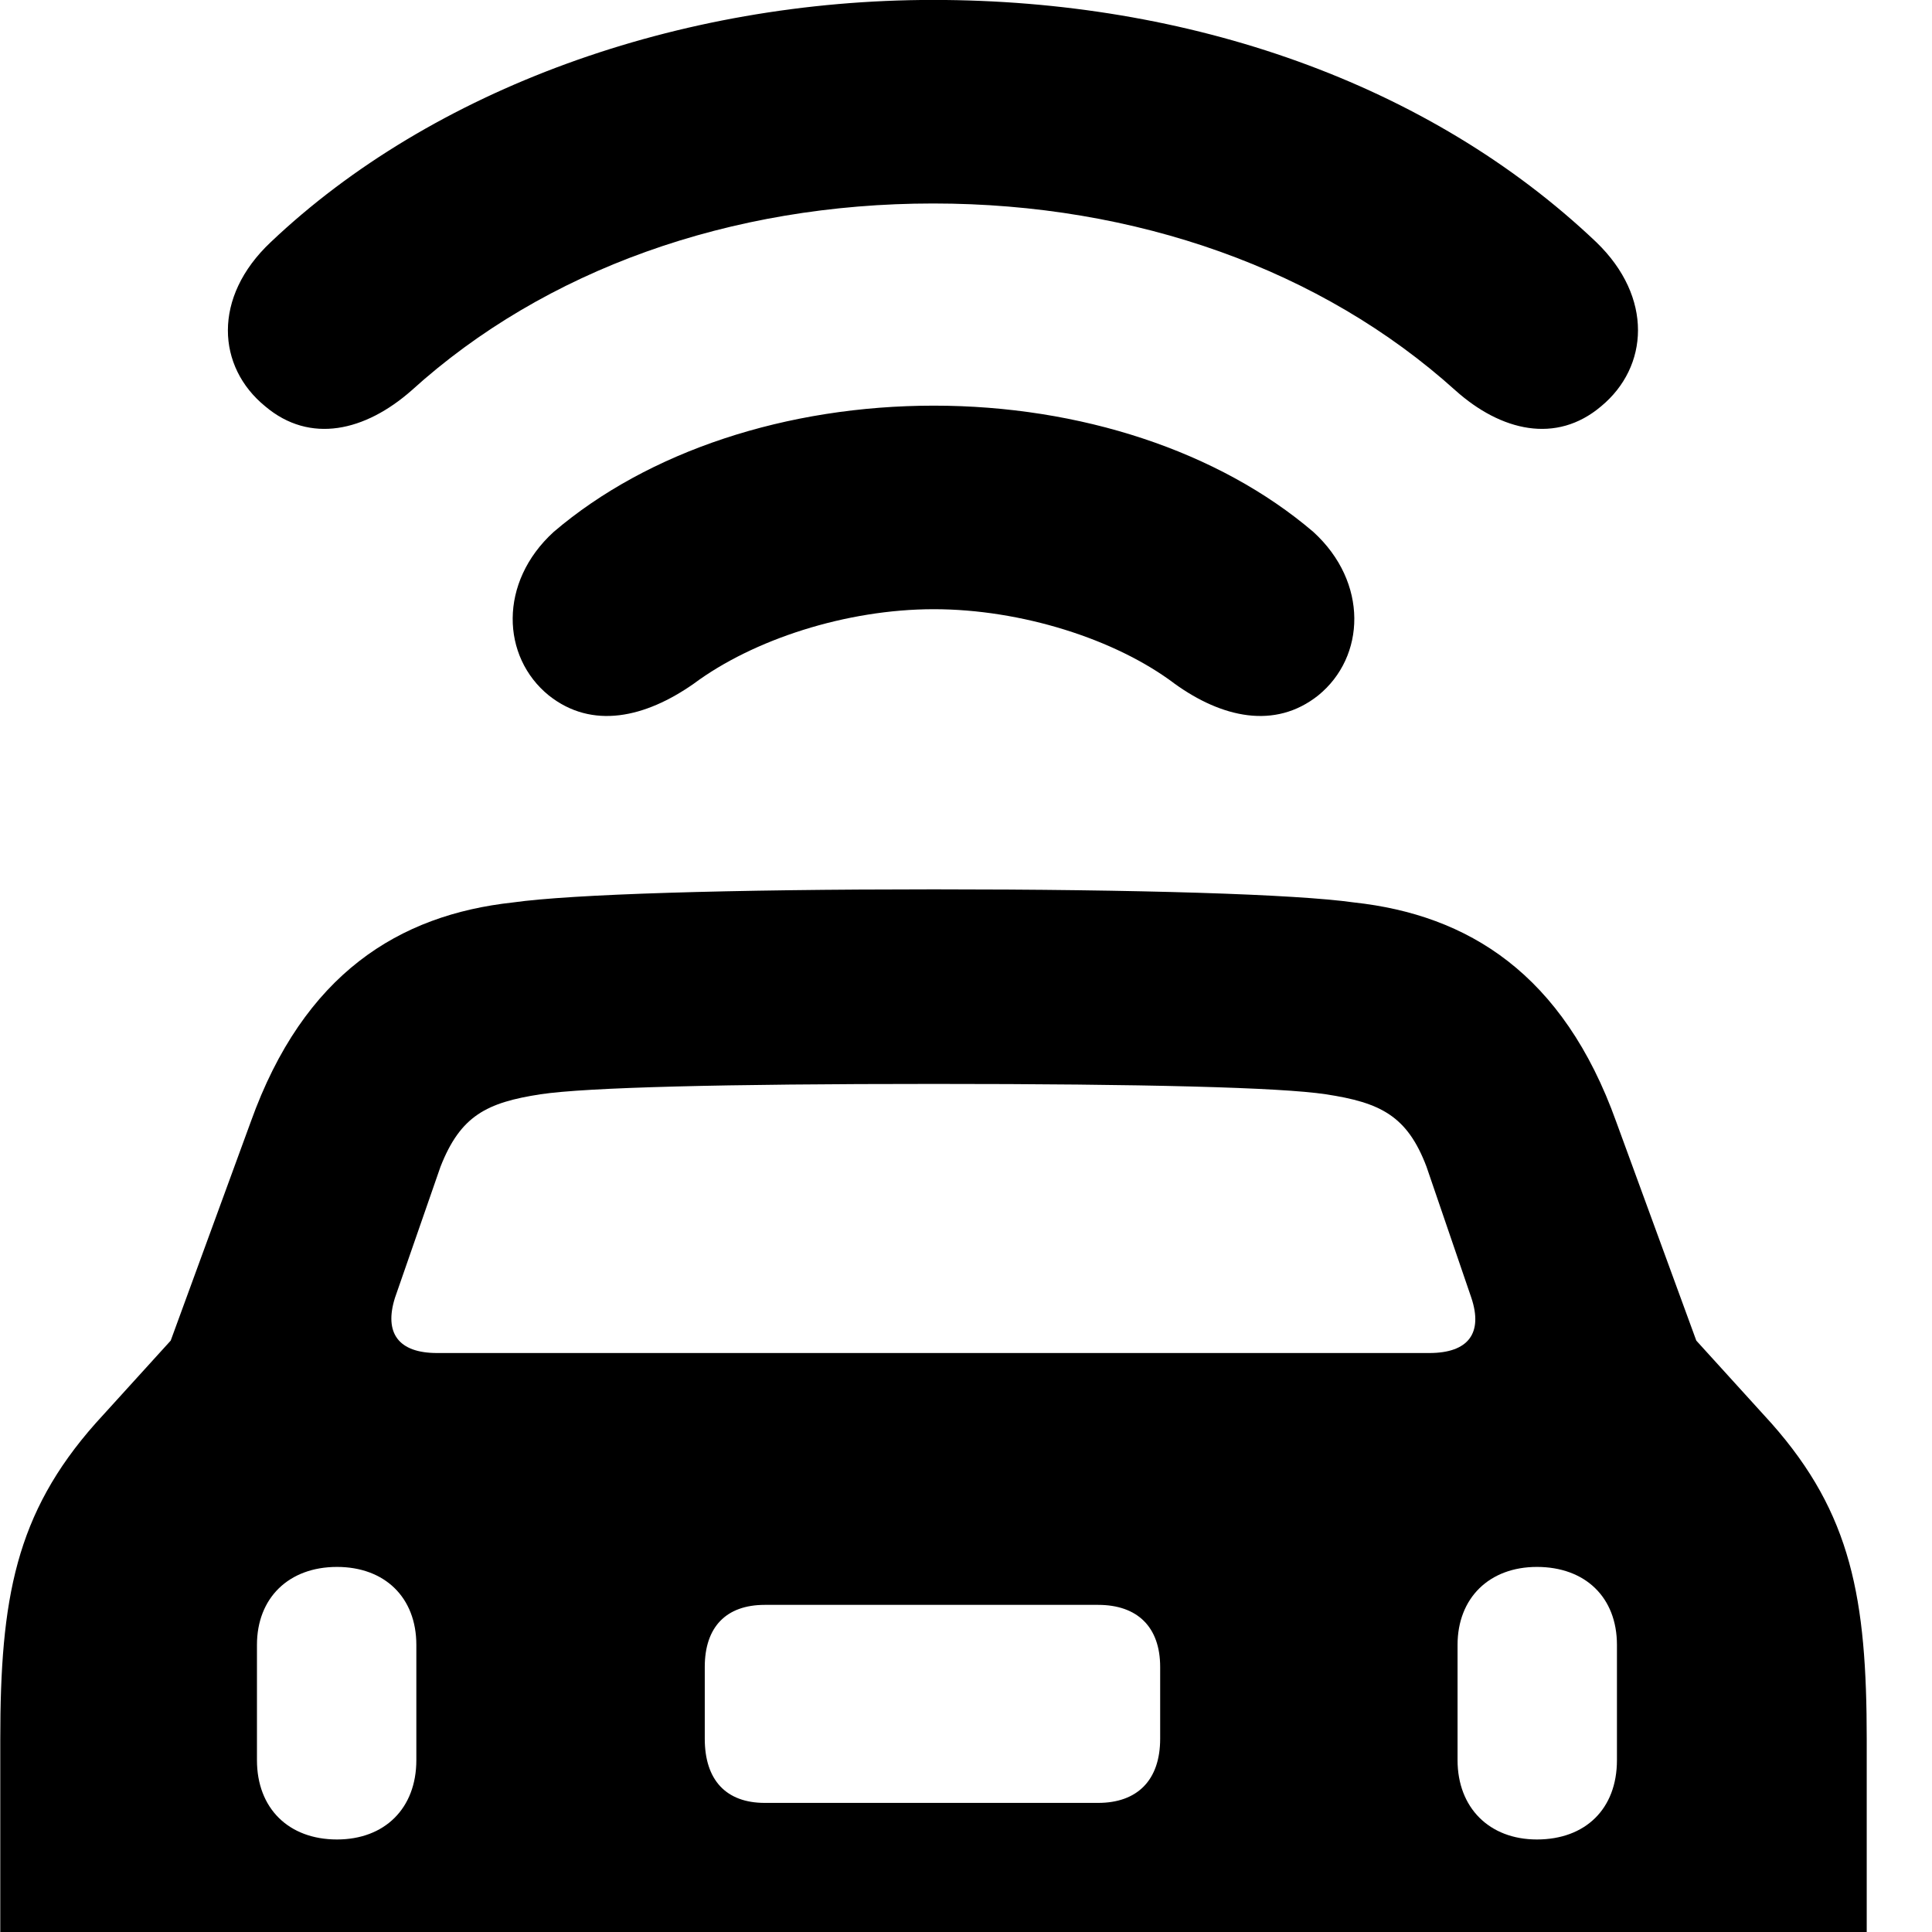<svg xmlns="http://www.w3.org/2000/svg" viewBox="0 0 28 28" width="28" height="28">
  <path d="M13.524 2.949C16.464 2.949 19.154 3.909 21.094 5.659C21.754 6.249 22.554 6.439 23.204 5.889C23.894 5.319 23.964 4.309 23.134 3.509C20.704 1.199 17.224 -0.001 13.524 -0.001C9.834 -0.001 6.264 1.289 3.924 3.509C3.074 4.309 3.144 5.319 3.844 5.889C4.494 6.439 5.294 6.249 5.964 5.659C7.894 3.909 10.584 2.949 13.524 2.949ZM13.534 8.829C14.794 8.829 16.164 9.259 17.024 9.909C17.704 10.399 18.474 10.579 19.104 10.079C19.794 9.519 19.834 8.439 19.034 7.709C17.664 6.539 15.654 5.879 13.534 5.879C11.404 5.879 9.394 6.539 8.024 7.709C7.224 8.439 7.264 9.519 7.954 10.079C8.584 10.579 9.354 10.399 10.054 9.909C10.914 9.269 12.264 8.829 13.534 8.829ZM0.004 32.679C0.004 33.579 0.734 34.329 1.664 34.329H3.004C3.924 34.329 4.664 33.579 4.664 32.679V31.379H22.394V32.679C22.394 33.579 23.134 34.329 24.054 34.329H25.394C26.314 34.329 27.054 33.579 27.054 32.679V25.209C27.054 23.169 26.834 21.939 25.674 20.629L24.584 19.429L23.424 16.259C22.654 14.109 21.274 13.259 19.624 13.079C18.774 12.959 16.504 12.889 13.534 12.889C10.554 12.889 8.284 12.959 7.434 13.079C5.784 13.259 4.404 14.109 3.634 16.259L2.474 19.429L1.384 20.629C0.224 21.939 0.004 23.169 0.004 25.209ZM6.334 19.609C5.774 19.609 5.564 19.319 5.724 18.809L6.384 16.909C6.674 16.169 7.054 15.979 7.834 15.859C8.504 15.759 10.474 15.709 13.534 15.709C16.584 15.709 18.554 15.759 19.214 15.859C20.004 15.979 20.394 16.169 20.674 16.909L21.324 18.809C21.494 19.319 21.284 19.609 20.714 19.609ZM4.884 26.659C4.184 26.659 3.724 26.209 3.724 25.509V23.839C3.724 23.159 4.184 22.709 4.884 22.709C5.574 22.709 6.034 23.149 6.034 23.839V25.509C6.034 26.209 5.574 26.659 4.884 26.659ZM22.274 26.659C21.584 26.659 21.124 26.199 21.124 25.509V23.839C21.124 23.159 21.584 22.709 22.274 22.709C22.974 22.709 23.434 23.149 23.434 23.839V25.509C23.434 26.219 22.974 26.659 22.274 26.659ZM11.084 26.129C10.524 26.129 10.214 25.799 10.214 25.199V24.159C10.214 23.579 10.524 23.259 11.084 23.259H15.914C16.484 23.259 16.814 23.579 16.814 24.159V25.199C16.814 25.799 16.484 26.129 15.914 26.129Z" />
</svg>